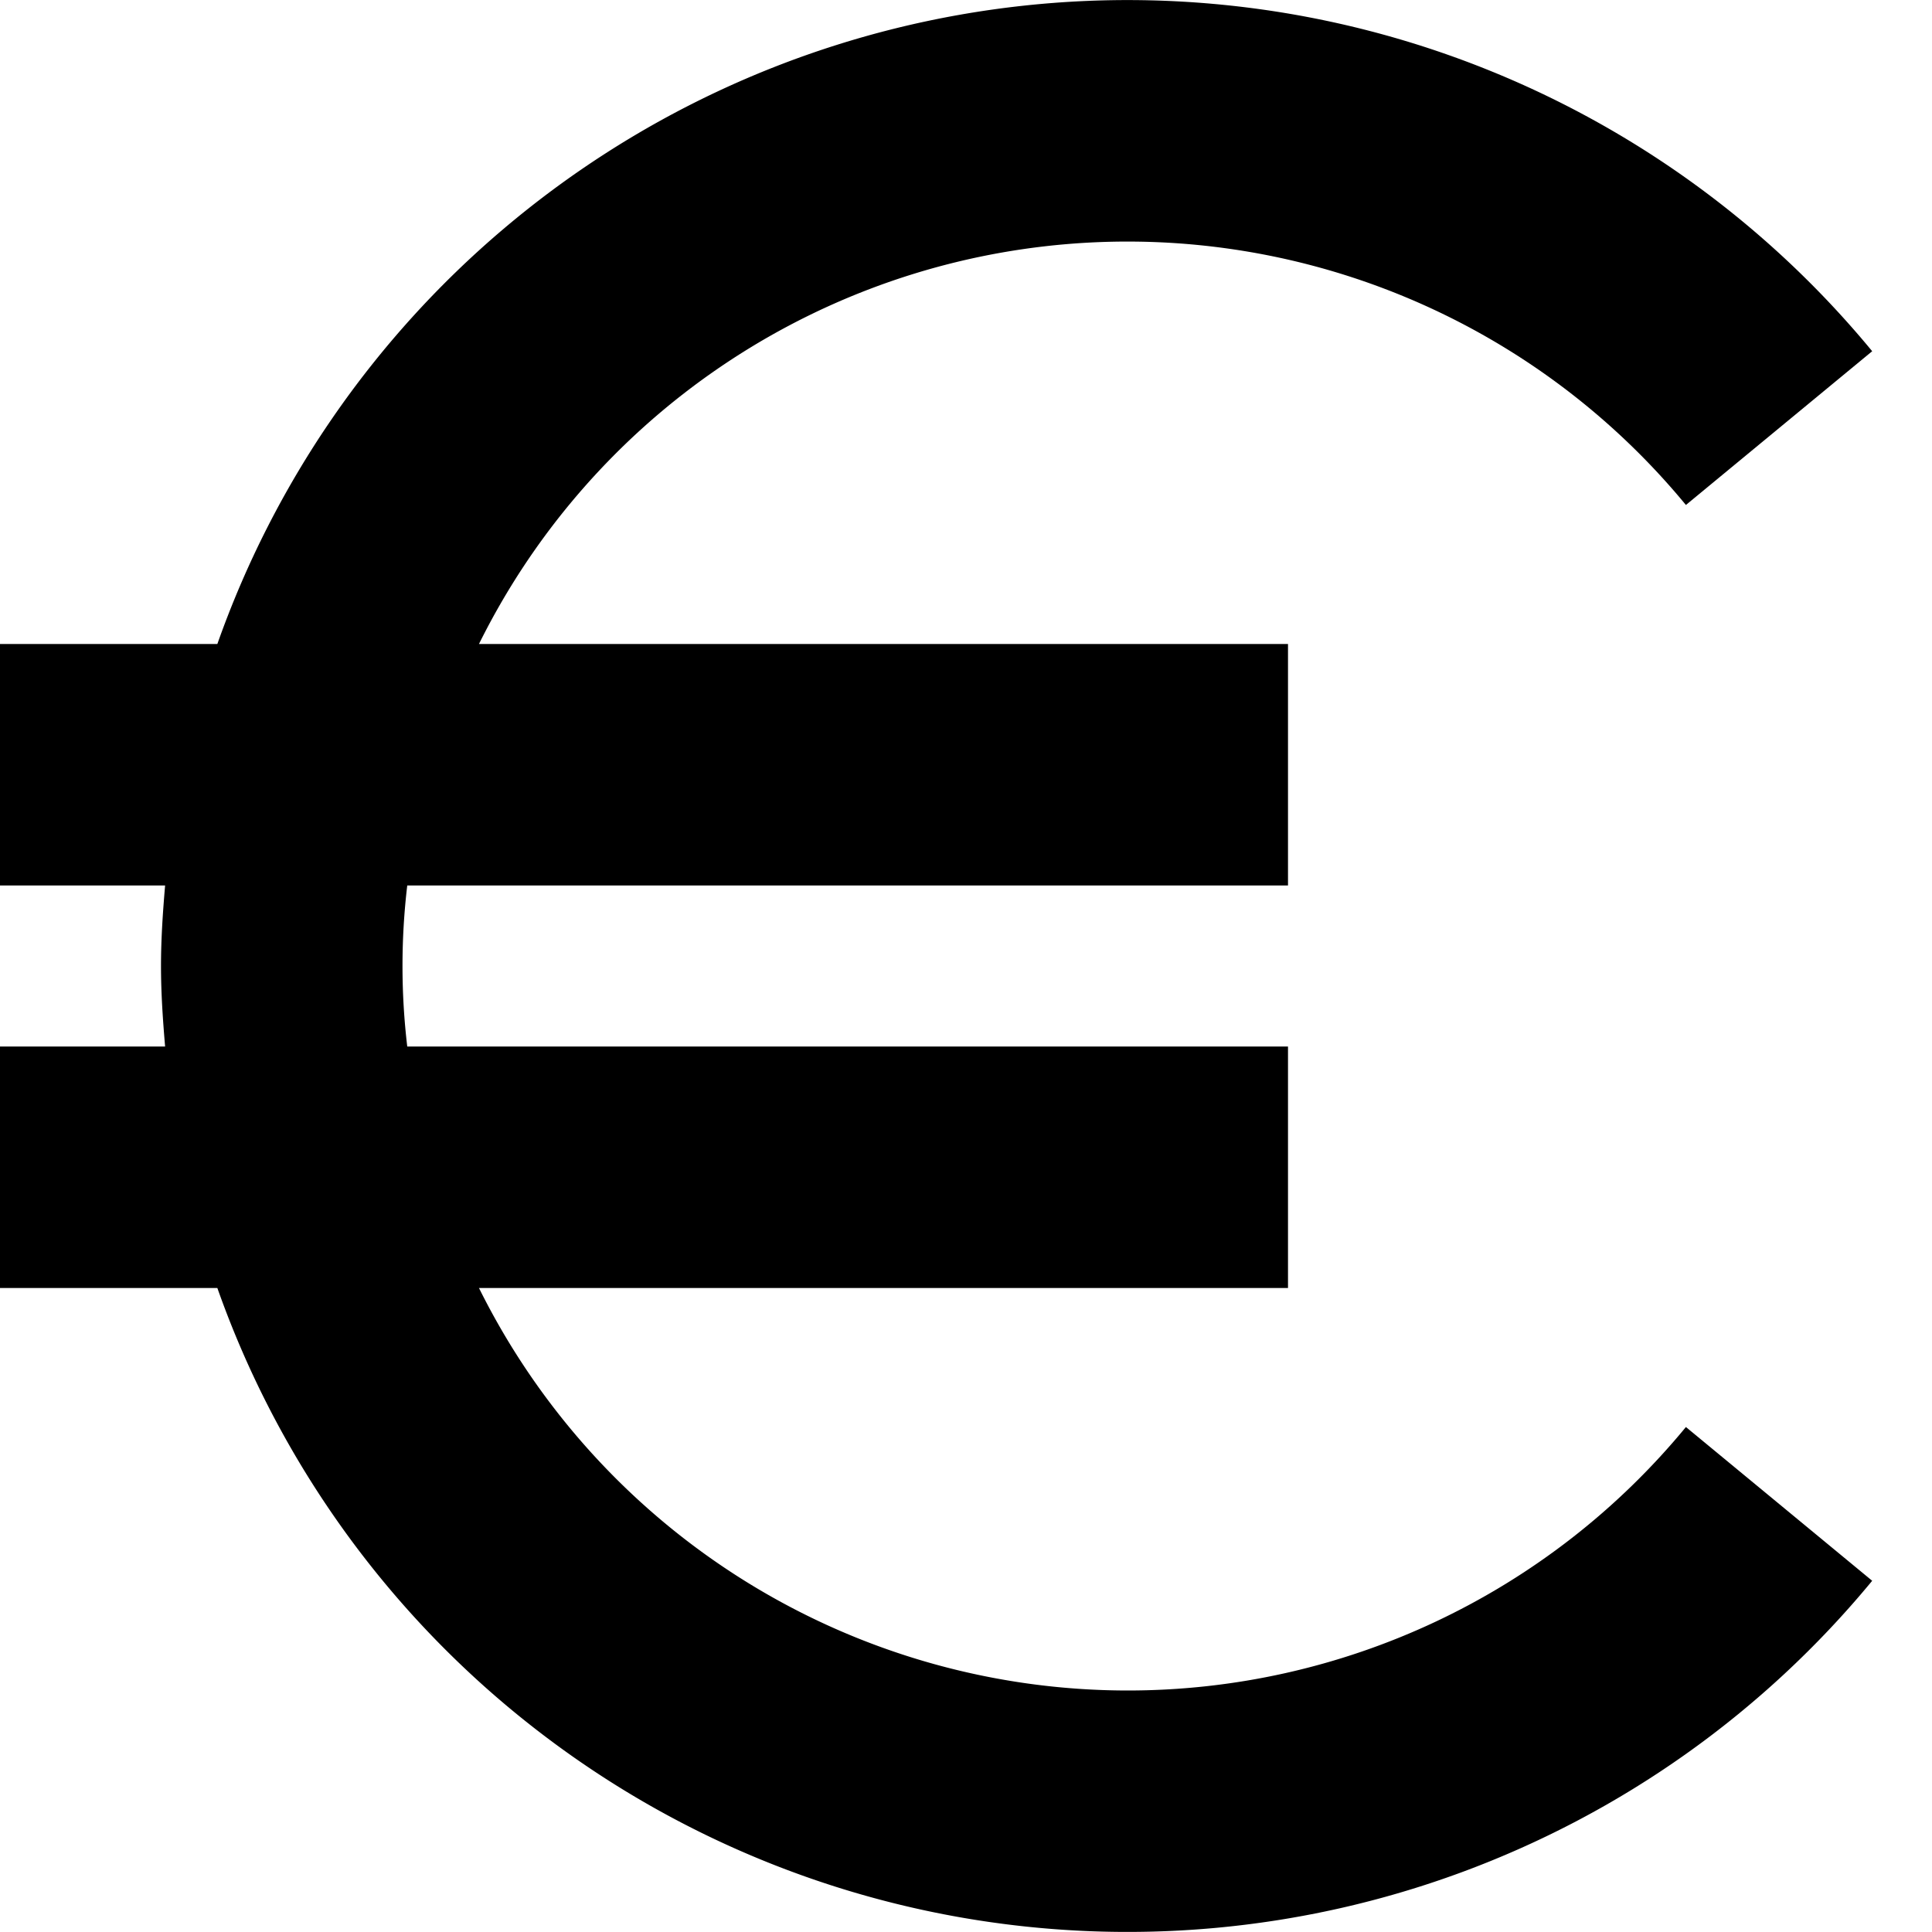 <svg xmlns="http://www.w3.org/2000/svg" fill="none" viewBox="0 0 24 24"><g clip-path="url(#a)"><path fill="currentColor" d="M14 21a9 9 0 0 1-8.05-5H16v-3H5.059a8.5 8.5 0 0 1 0-2H16V8H5.95a8.99 8.99 0 0 1 14.993-1.727l2.314-1.91A11.99 11.99 0 0 0 2.7 8H0v3h2.051c-.028.33-.051.662-.051 1s.023.669.051 1H0v3h2.7a11.99 11.99 0 0 0 20.557 3.637l-2.314-1.91A8.98 8.98 0 0 1 14 21"/></g><defs><clipPath id="a"><path fill="#fff" d="M0 0h24v24H0z"/></clipPath></defs></svg>
